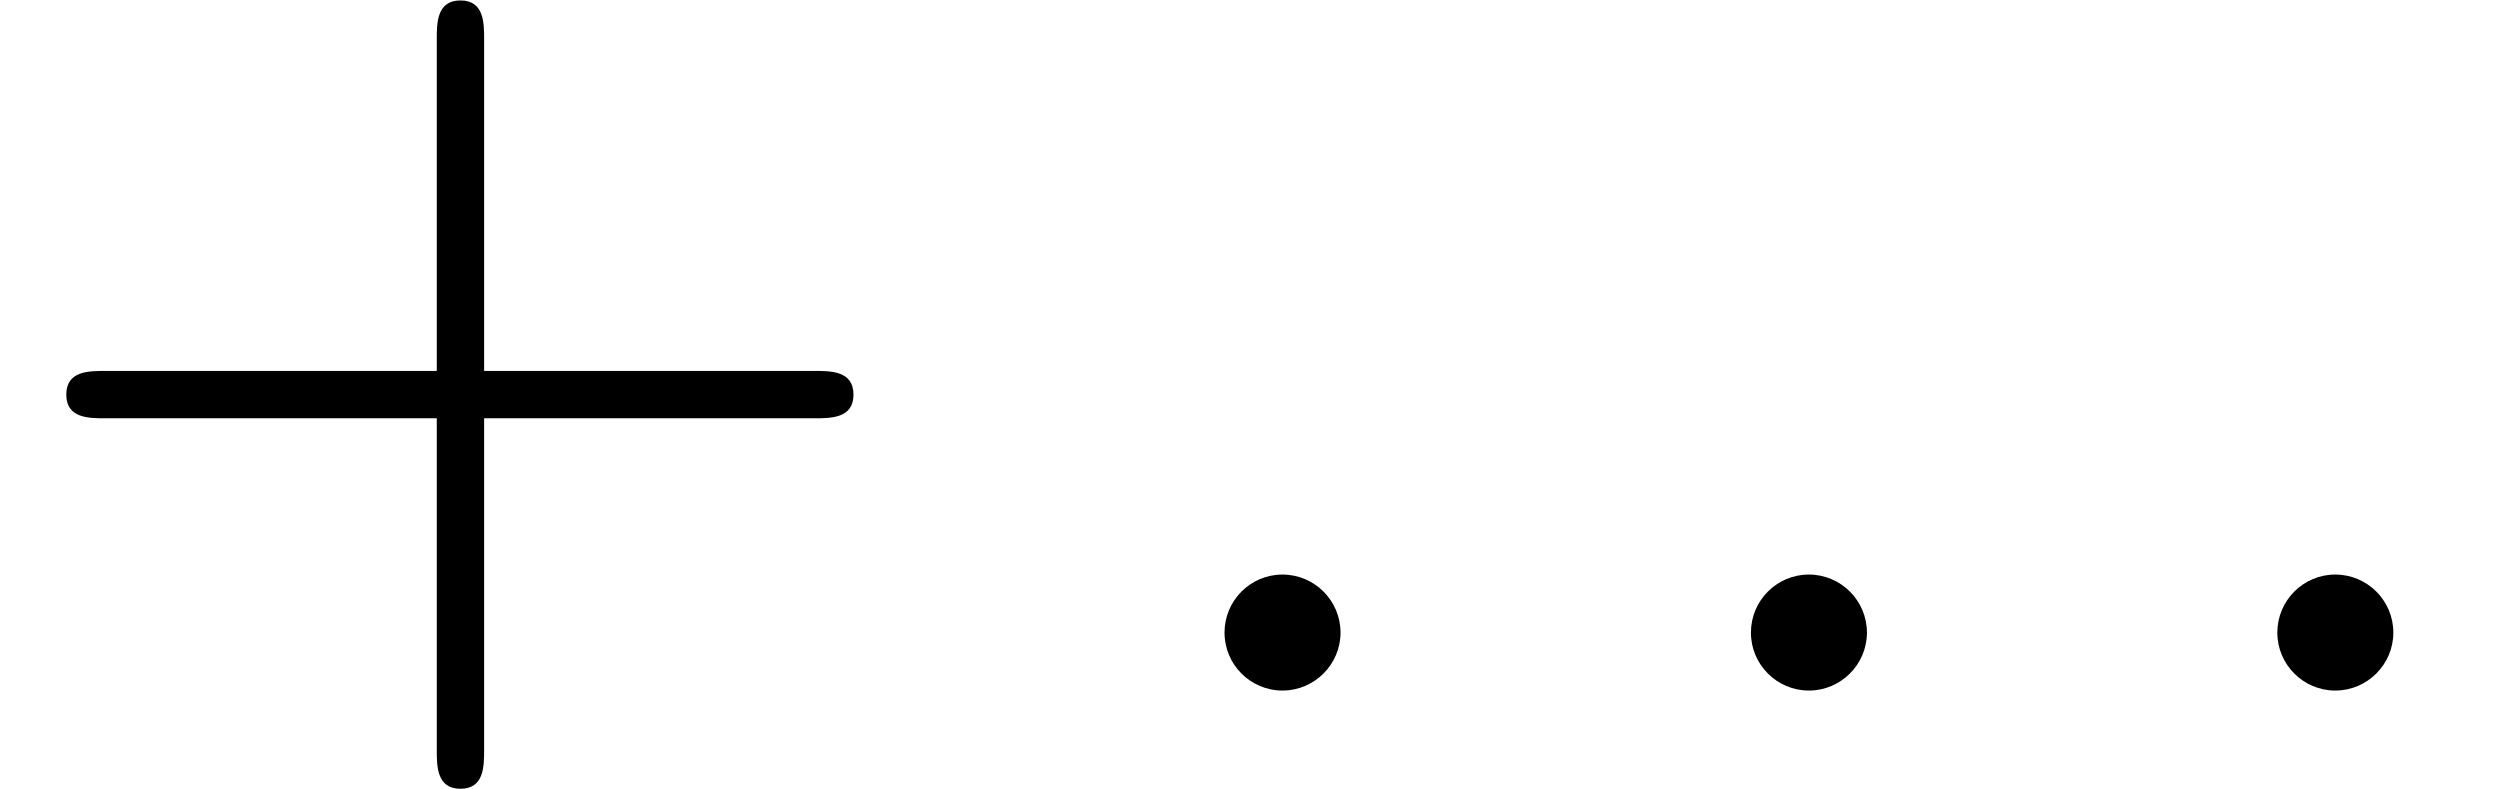 <?xml version='1.0' encoding='UTF-8'?>
<!-- This file was generated by dvisvgm 2.6.3 -->
<svg version='1.1' xmlns='http://www.w3.org/2000/svg' xmlns:xlink='http://www.w3.org/1999/xlink' width='22.174pt' height='7pt' viewBox='88.769 -55.562 22.174 7'>
<defs>
<path id='g1-58' d='M1.974 -0.514C1.974 -0.798 1.743 -1.029 1.459 -1.029S0.945 -0.798 0.945 -0.514S1.176 0 1.459 0S1.974 -0.231 1.974 -0.514Z'/>
<path id='g0-43' d='M4.294 -2.415H7.224C7.371 -2.415 7.57 -2.415 7.57 -2.625S7.371 -2.835 7.224 -2.835H4.294V-5.775C4.294 -5.922 4.294 -6.121 4.084 -6.121S3.874 -5.922 3.874 -5.775V-2.835H0.934C0.787 -2.835 0.588 -2.835 0.588 -2.625S0.787 -2.415 0.934 -2.415H3.874V0.525C3.874 0.672 3.874 0.871 4.084 0.871S4.294 0.672 4.294 0.525V-2.415Z'/>
</defs>
<g id='page1'>
<use x='88.769' y='-49.437' xlink:href='#g0-43'/>
<use x='98.685' y='-49.437' xlink:href='#g1-58'/>
<use x='103.354' y='-49.437' xlink:href='#g1-58'/>
<use x='108.023' y='-49.437' xlink:href='#g1-58'/>
</g>
</svg>
